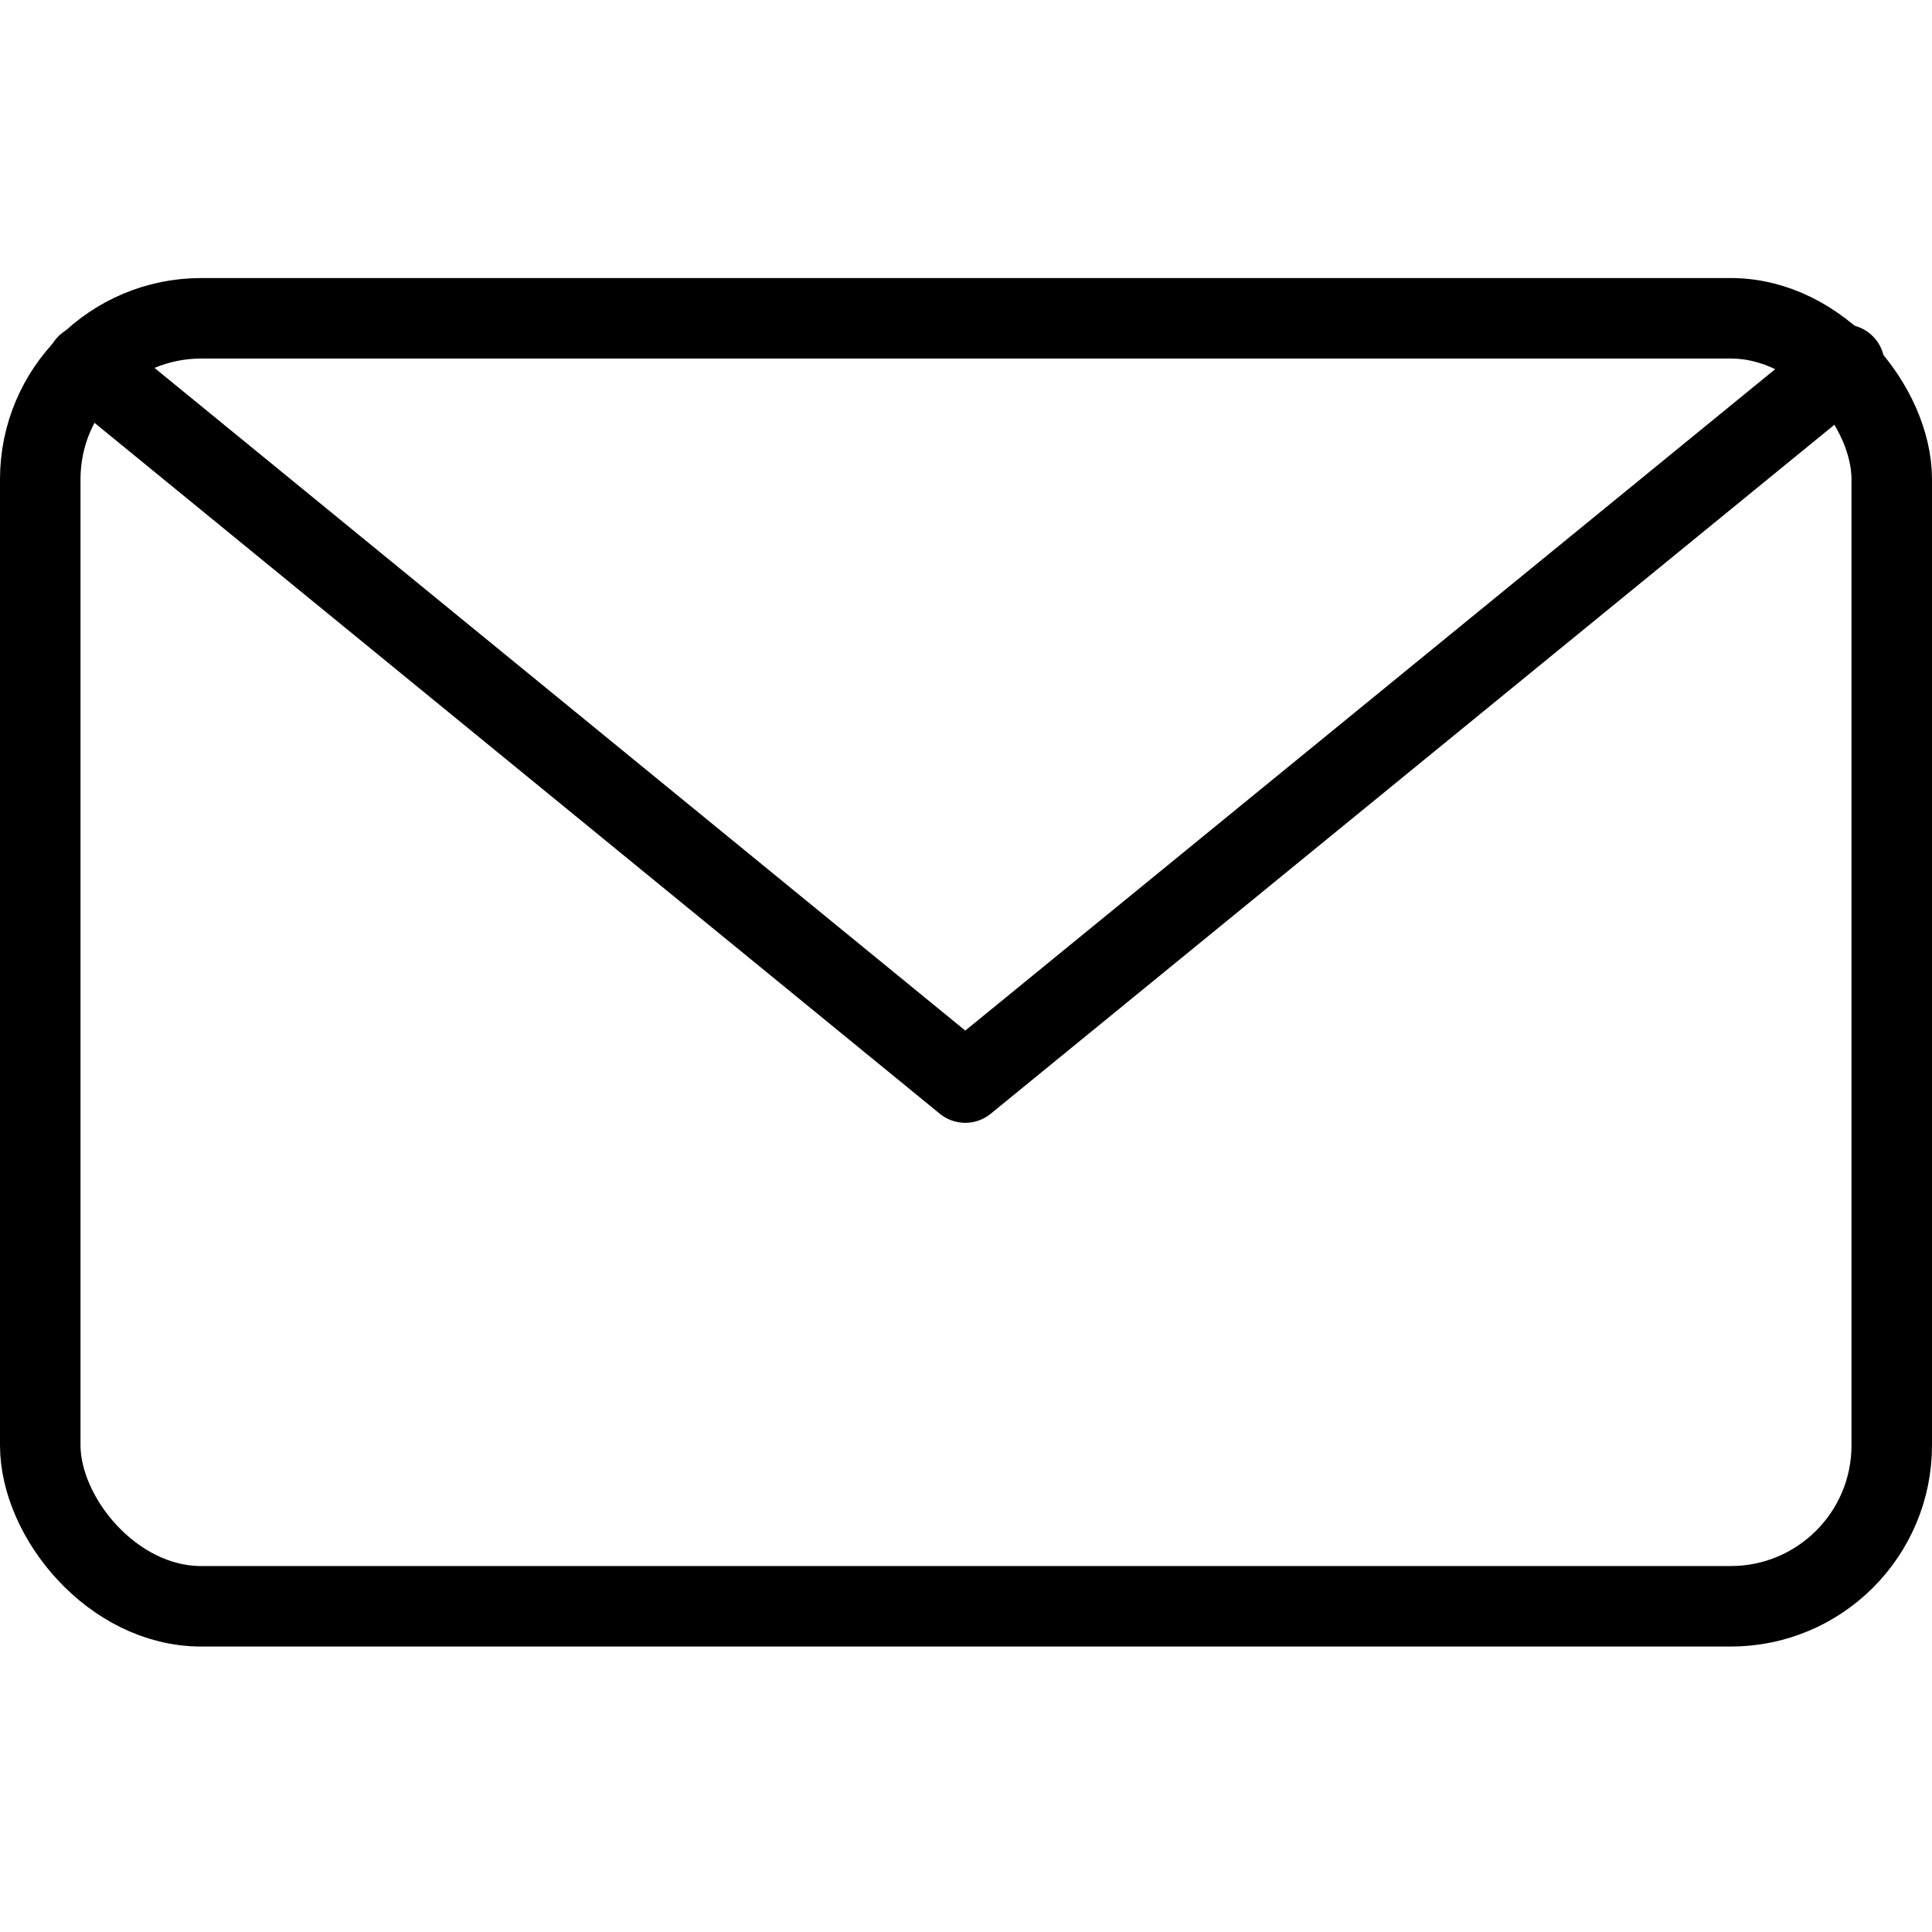 <svg viewBox="0 0 24 24" xmlns="http://www.w3.org/2000/svg"><g stroke-linecap="round" stroke="#000" fill="none" stroke-linejoin="round"><rect width="23" height="16" x=".5" y="3.954" rx="2"/><path d="M22.911 4.53l-10.92 8.918L1.08 4.53"/></g></svg>